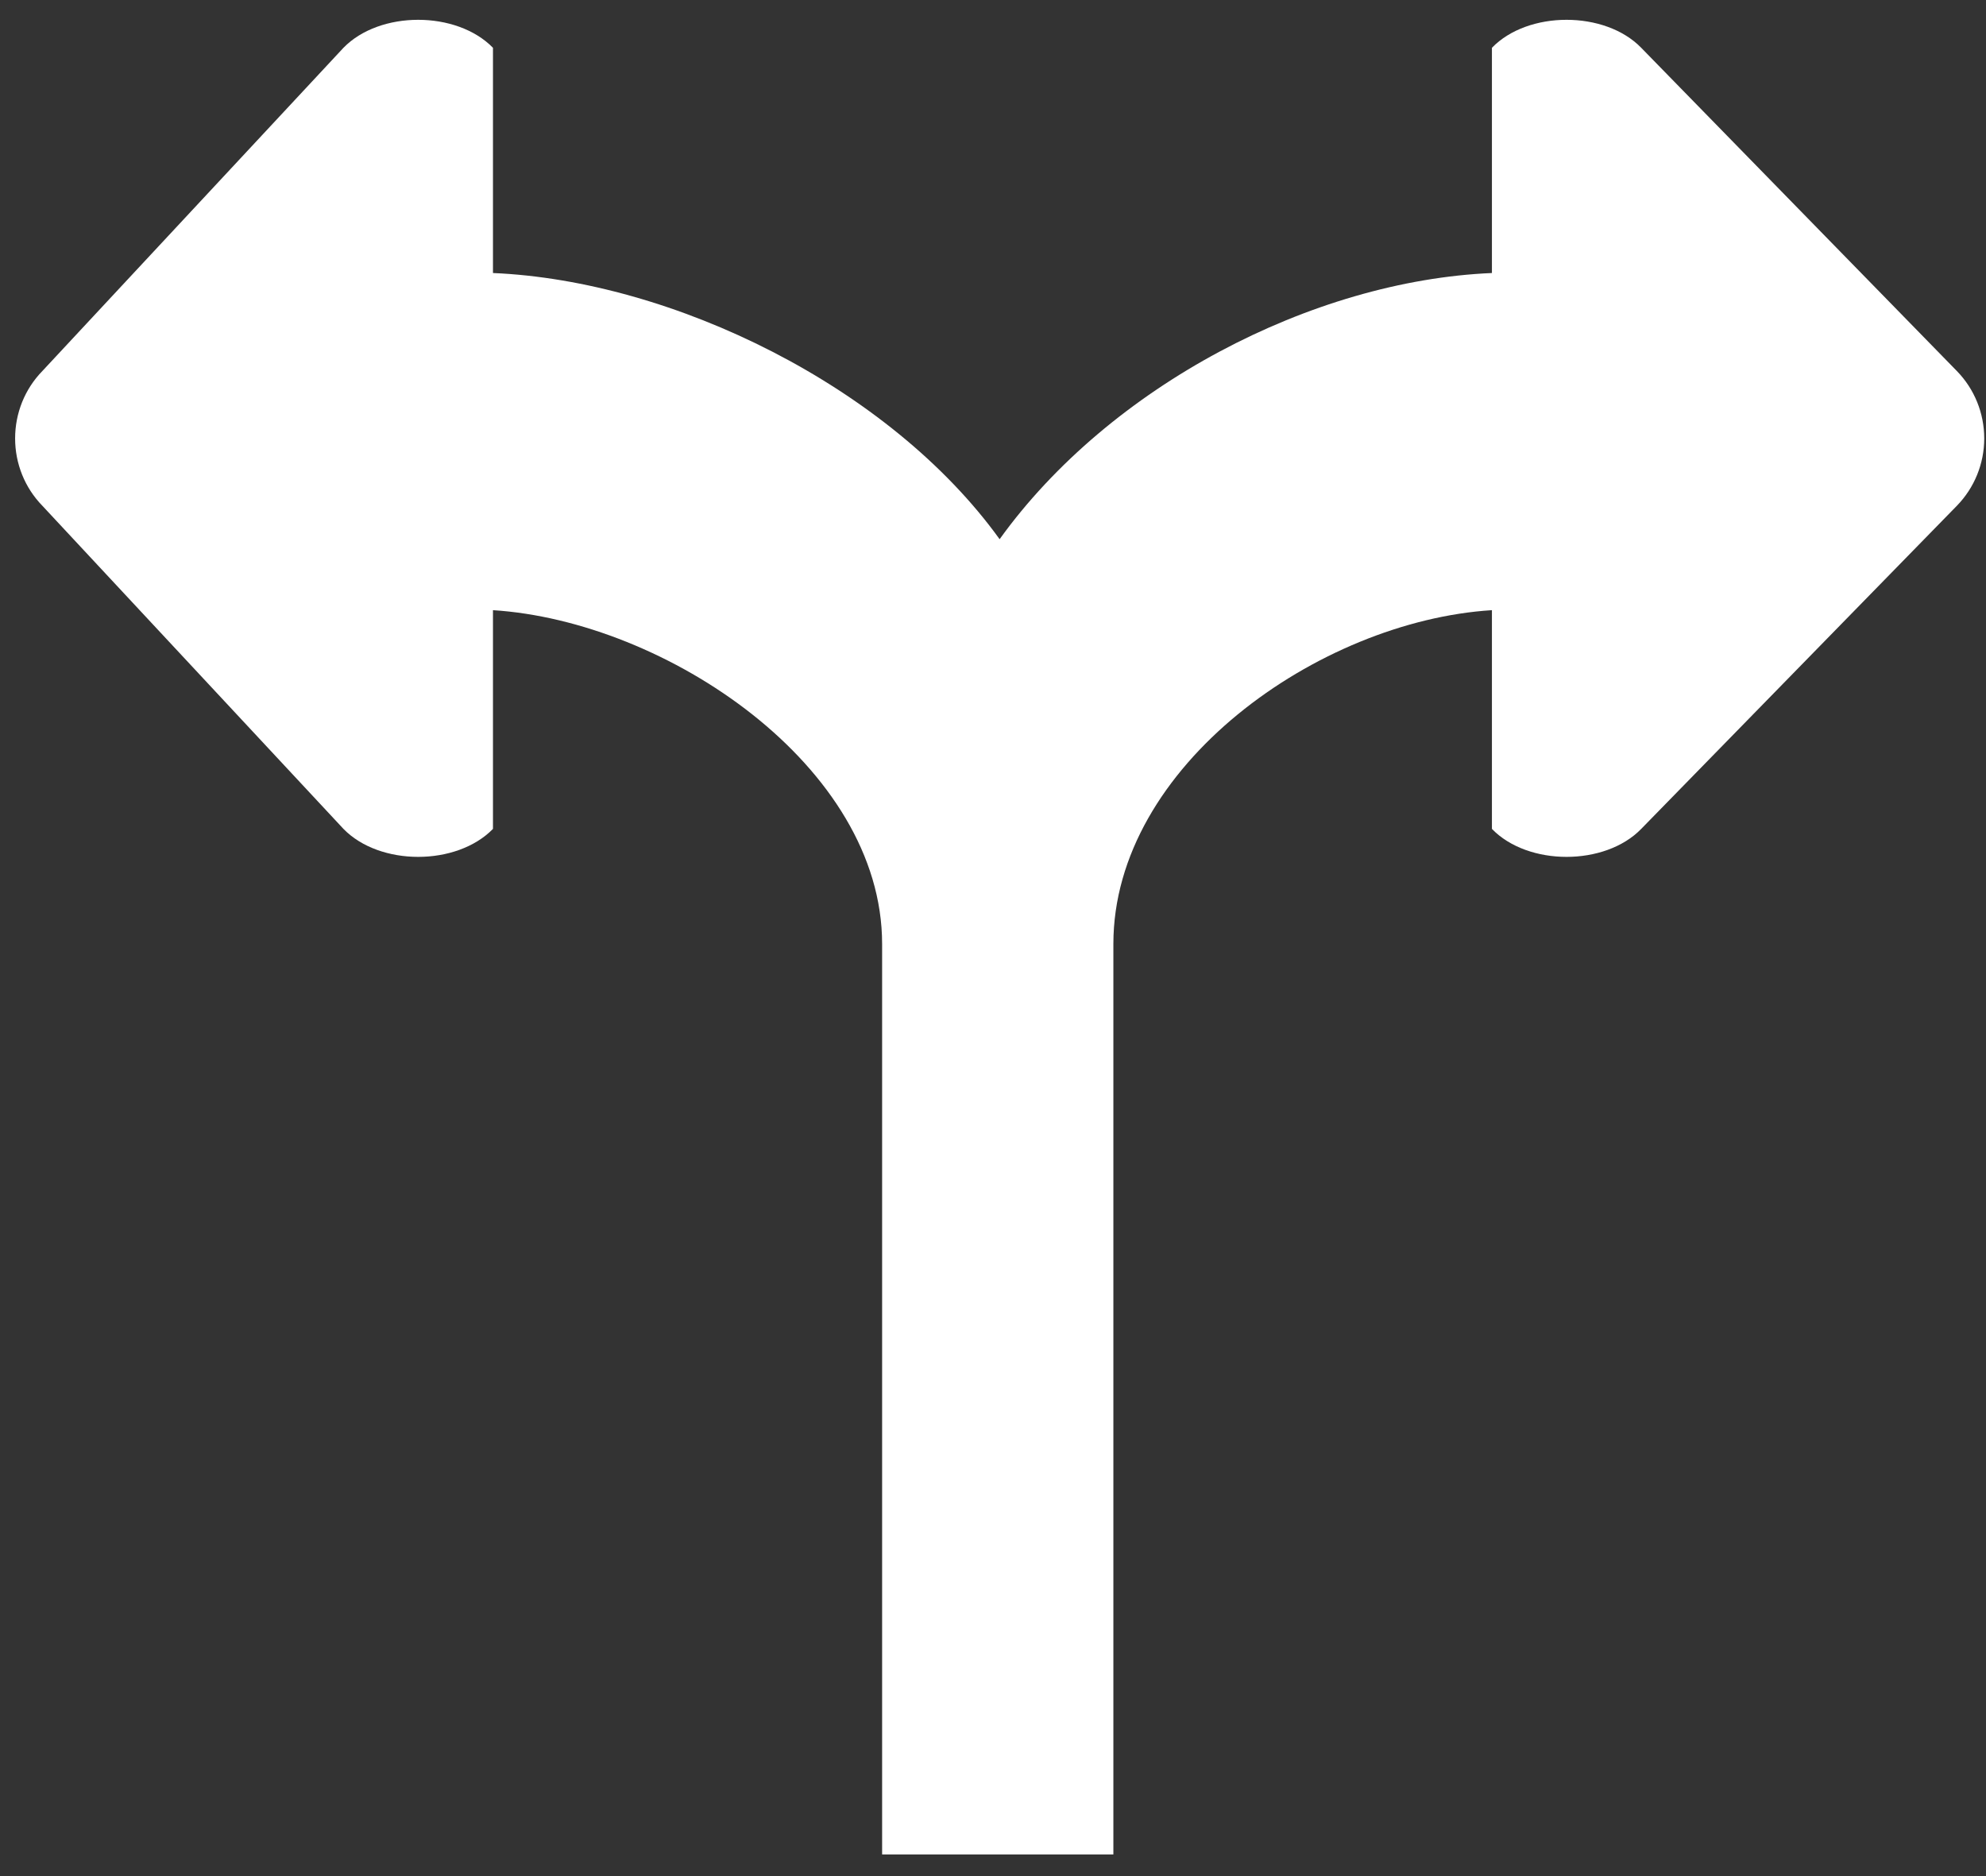 <svg width="18" height="17" viewBox="0 0 18 17" fill="none" xmlns="http://www.w3.org/2000/svg">
<rect x="0" y="0" width="18" height="17" fill="#333333" stroke="none"/>
<path fill-rule="evenodd" clip-rule="evenodd" d="M17.736 3.362L14.875 0.433C14.547 0.095 13.849 0.095 13.522 0.433V2.474C11.891 2.543 10.056 3.501 9.06 4.886C8.062 3.502 6.097 2.543 4.468 2.474V0.433C4.138 0.095 3.442 0.095 3.113 0.433L0.384 3.362C0.225 3.525 0.137 3.744 0.137 3.973C0.137 4.201 0.225 4.42 0.384 4.583L3.113 7.511C3.442 7.849 4.138 7.849 4.468 7.511V5.529C6.034 5.628 7.995 6.941 7.995 8.554V16.804H10.091V8.554C10.091 6.94 11.955 5.627 13.522 5.529V7.511C13.849 7.849 14.547 7.849 14.875 7.511L17.736 4.583C17.895 4.42 17.984 4.201 17.984 3.973C17.984 3.744 17.895 3.525 17.736 3.362Z" fill="white"/>
</svg>
